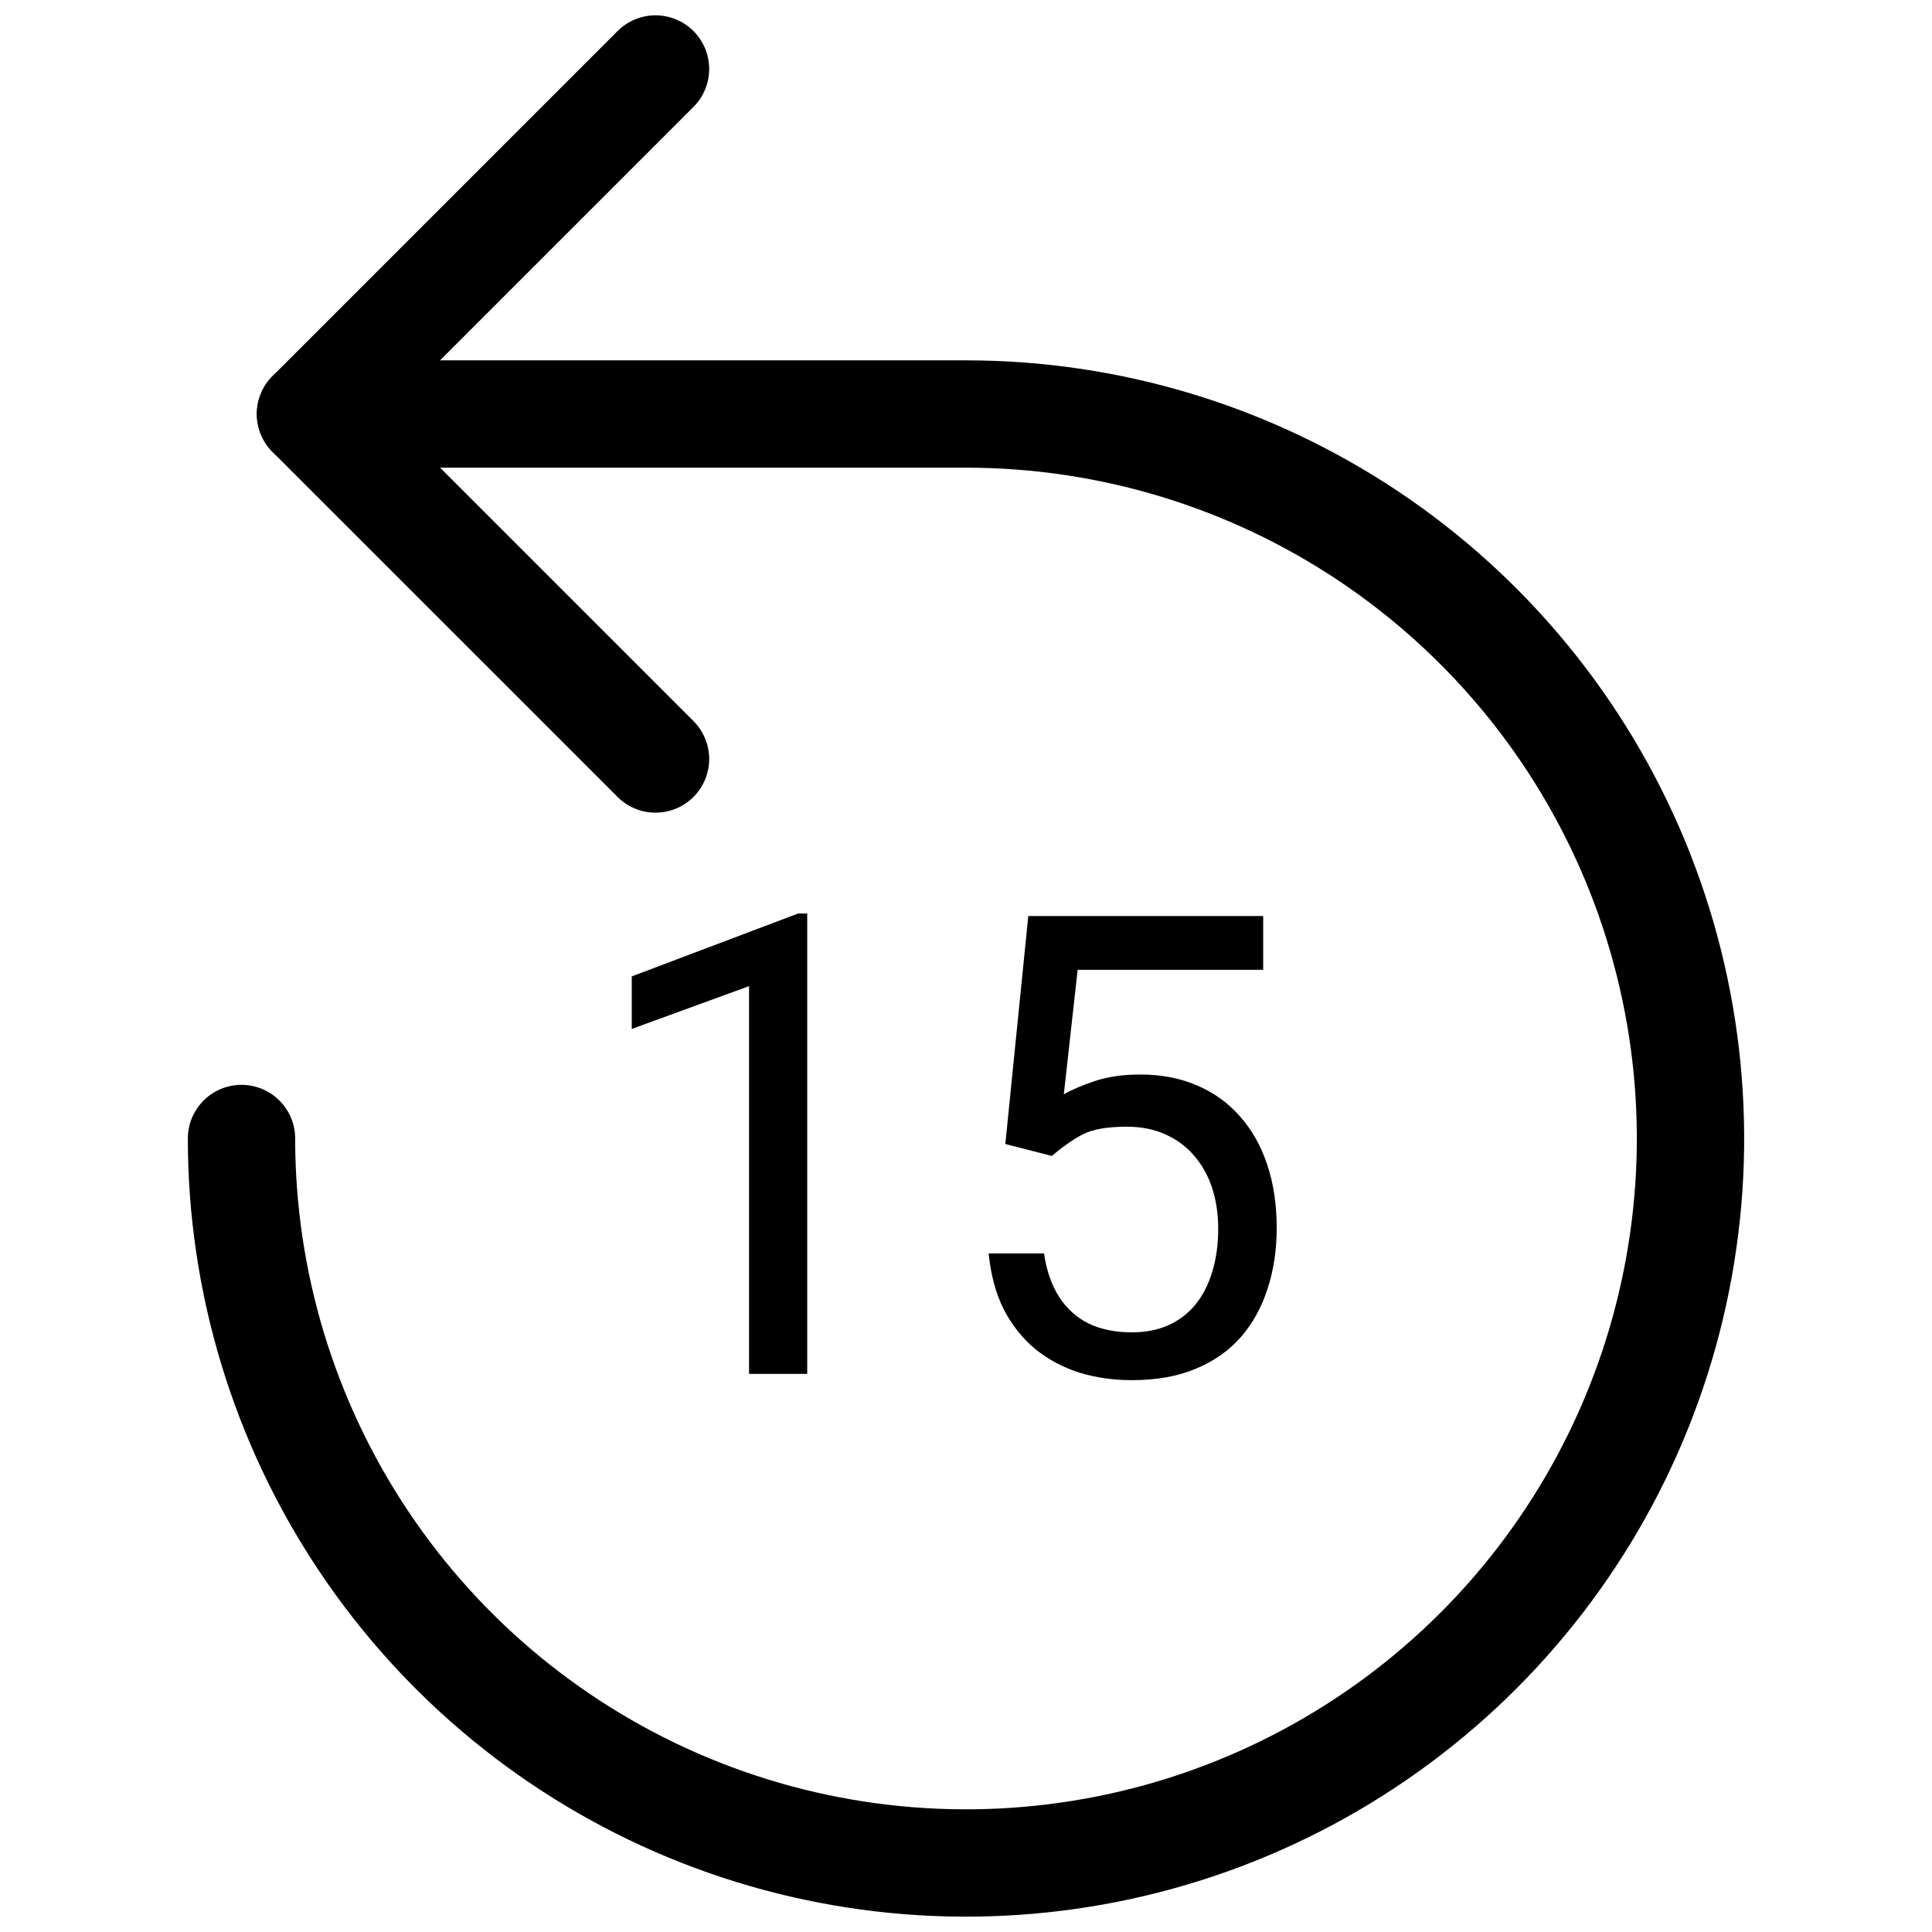 <svg width="90" height="90" viewBox="0 0 90 90" fill="none" xmlns="http://www.w3.org/2000/svg">
<path d="M30.536 3.214L14.464 19.286L30.536 35.357" stroke="black" stroke-width="5" stroke-linecap="round" stroke-linejoin="round"/>
<path d="M11.25 53.036C11.25 59.711 13.229 66.236 16.938 71.786C20.646 77.336 25.917 81.662 32.084 84.217C38.251 86.771 45.037 87.439 51.584 86.137C58.131 84.835 64.145 81.62 68.865 76.9C73.585 72.181 76.8 66.167 78.101 59.62C79.404 53.073 78.735 46.287 76.181 40.12C73.626 33.953 69.301 28.682 63.751 24.974C58.2 21.265 51.675 19.286 45 19.286H14.464" stroke="black" stroke-width="5" stroke-linecap="round" stroke-linejoin="round"/>
<path d="M37.604 42.555V64H34.894V45.938L29.43 47.931V45.484L37.179 42.555H37.604ZM49 53.849L46.832 53.292L47.902 42.672H58.844V45.177H50.201L49.557 50.977C49.947 50.753 50.441 50.543 51.036 50.348C51.642 50.152 52.335 50.055 53.116 50.055C54.103 50.055 54.986 50.226 55.768 50.567C56.549 50.899 57.213 51.378 57.76 52.003C58.317 52.628 58.741 53.38 59.034 54.259C59.327 55.138 59.474 56.119 59.474 57.203C59.474 58.228 59.332 59.171 59.049 60.03C58.776 60.89 58.361 61.642 57.804 62.286C57.247 62.921 56.544 63.414 55.694 63.766C54.855 64.117 53.864 64.293 52.721 64.293C51.861 64.293 51.046 64.176 50.275 63.941C49.513 63.697 48.829 63.331 48.224 62.843C47.628 62.345 47.14 61.73 46.759 60.997C46.388 60.255 46.154 59.386 46.056 58.39H48.634C48.751 59.19 48.986 59.864 49.337 60.411C49.689 60.958 50.148 61.373 50.714 61.656C51.29 61.93 51.959 62.066 52.721 62.066C53.365 62.066 53.937 61.954 54.435 61.73C54.933 61.505 55.353 61.183 55.694 60.763C56.036 60.343 56.295 59.835 56.471 59.239C56.656 58.644 56.749 57.975 56.749 57.232C56.749 56.559 56.656 55.934 56.471 55.357C56.285 54.781 56.007 54.278 55.636 53.849C55.275 53.419 54.83 53.087 54.303 52.852C53.776 52.608 53.17 52.486 52.486 52.486C51.578 52.486 50.89 52.608 50.421 52.852C49.962 53.097 49.489 53.429 49 53.849Z" fill="black"/>
</svg>
